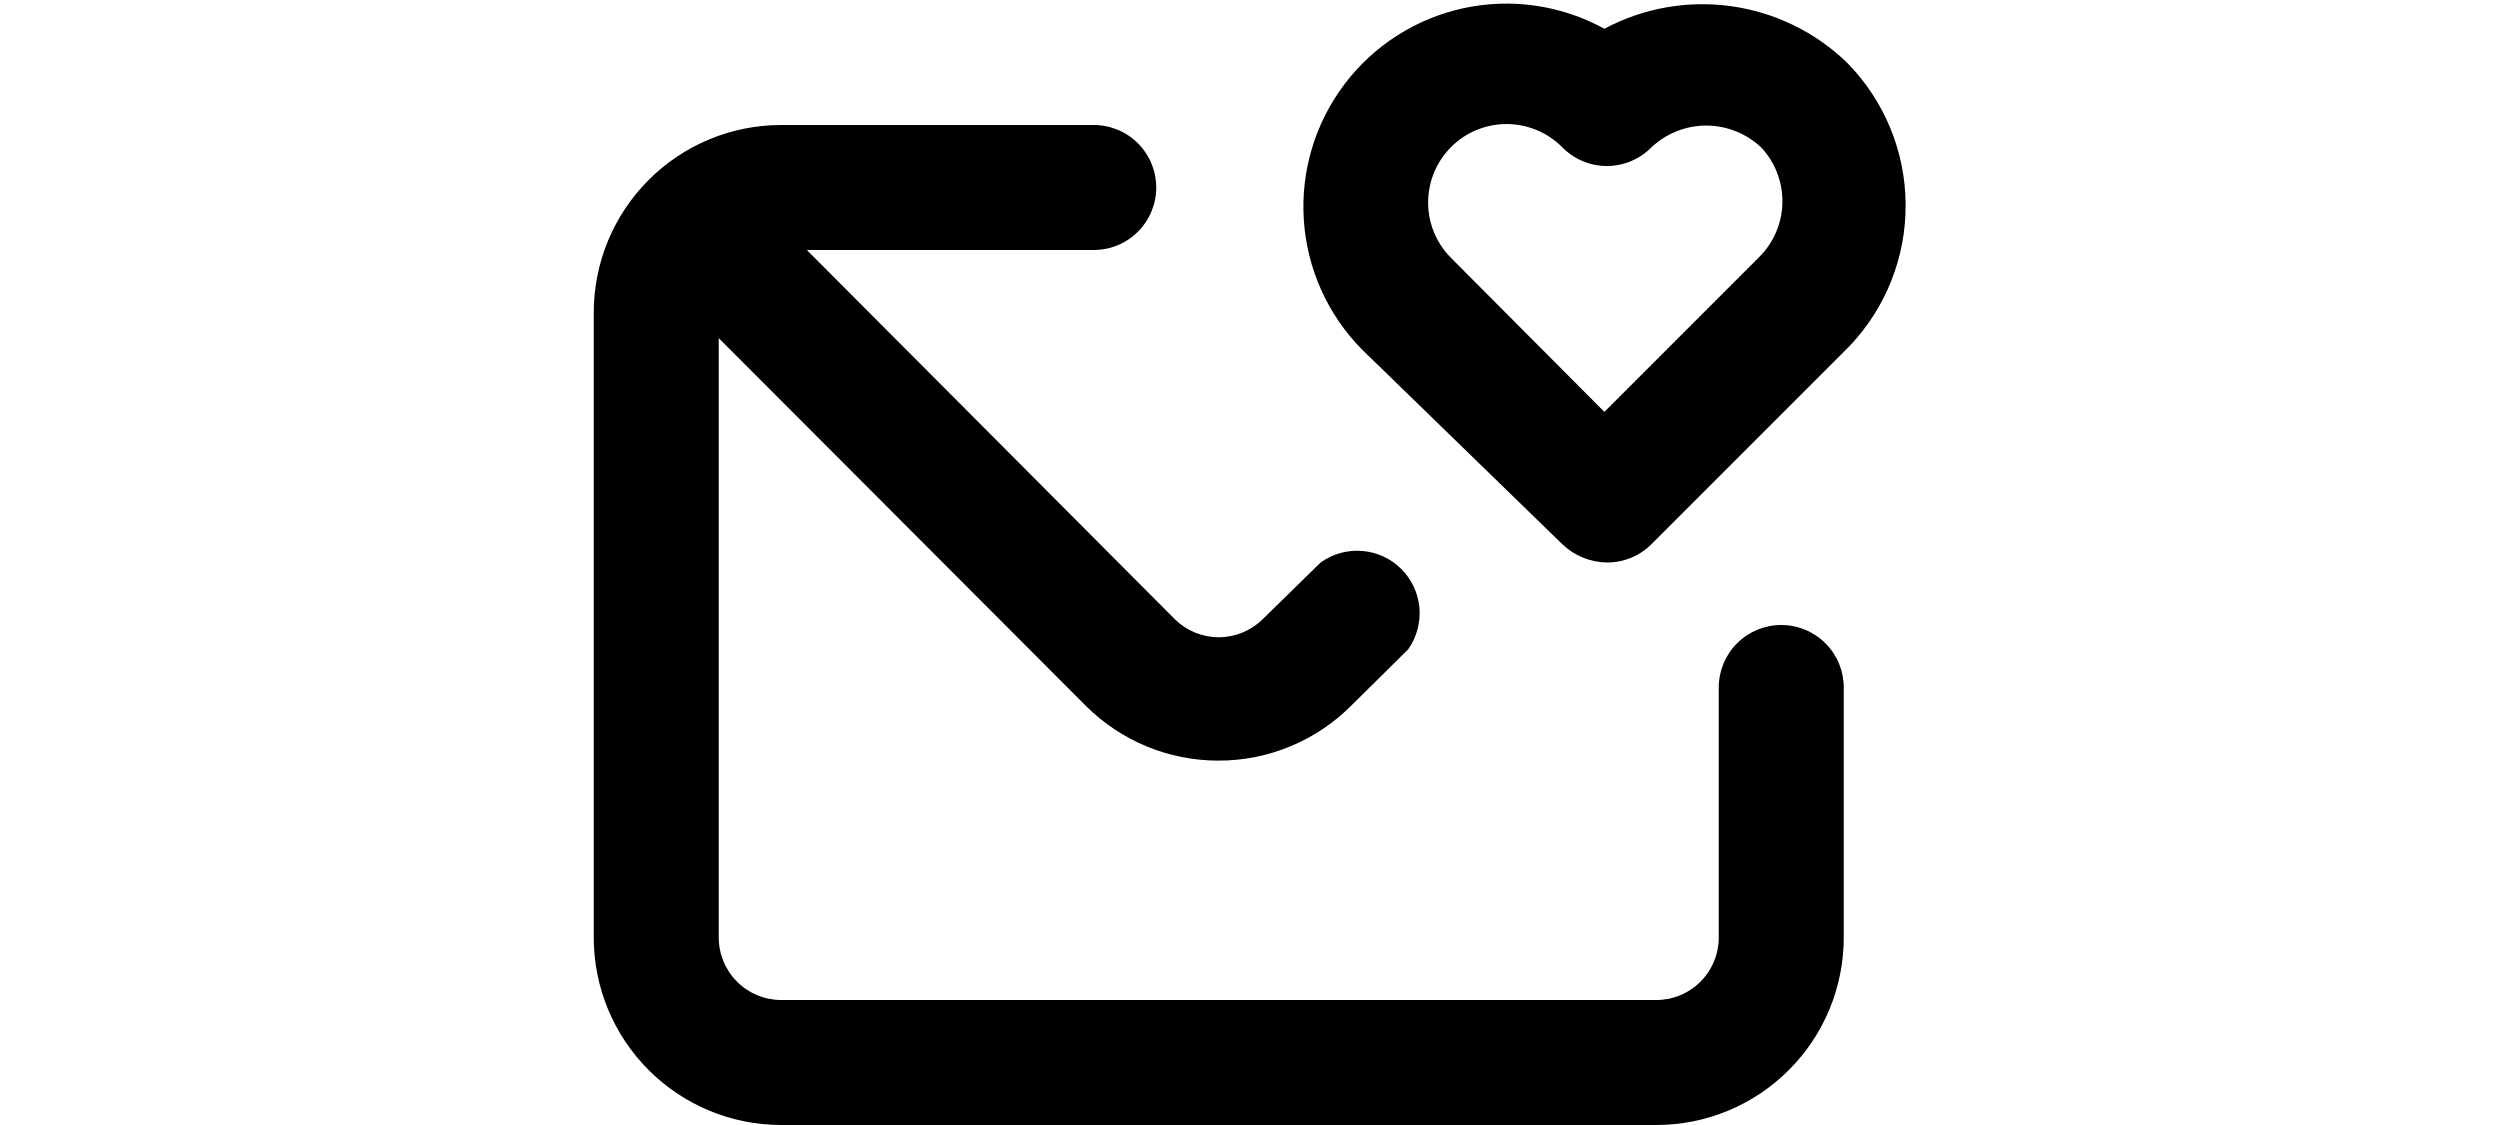 <svg id="email-icon" width="40" viewBox="0 0 22 18" fill="none" xmlns="http://www.w3.org/2000/svg">
    <path d="M19.5 10C19.235 10 18.98 10.105 18.793 10.293C18.605 10.48 18.5 10.735 18.5 11V15C18.5 15.265 18.395 15.52 18.207 15.707C18.02 15.895 17.765 16 17.5 16H3.5C3.235 16 2.98 15.895 2.793 15.707C2.605 15.52 2.5 15.265 2.5 15V5.41L8.38 11.3C8.941 11.857 9.7 12.169 10.49 12.17C10.89 12.171 11.287 12.092 11.656 11.937C12.025 11.783 12.36 11.556 12.64 11.27L13.53 10.39C13.667 10.197 13.731 9.961 13.711 9.725C13.69 9.49 13.587 9.269 13.419 9.102C13.251 8.935 13.029 8.833 12.793 8.815C12.557 8.796 12.322 8.862 12.13 9L11.2 9.91C11.013 10.093 10.762 10.196 10.5 10.196C10.238 10.196 9.987 10.093 9.8 9.91L3.91 4H8.5C8.765 4 9.02 3.895 9.207 3.707C9.395 3.519 9.5 3.265 9.5 3C9.5 2.735 9.395 2.48 9.207 2.293C9.02 2.105 8.765 2 8.5 2H3.5C2.704 2 1.941 2.316 1.379 2.879C0.816 3.441 0.5 4.204 0.5 5V15C0.5 15.796 0.816 16.559 1.379 17.121C1.941 17.684 2.704 18 3.5 18H17.5C18.296 18 19.059 17.684 19.621 17.121C20.184 16.559 20.5 15.796 20.5 15V11C20.5 10.735 20.395 10.48 20.207 10.293C20.02 10.105 19.765 10 19.5 10ZM20.55 1C20.043 0.511 19.395 0.196 18.698 0.099C18.001 0.002 17.291 0.128 16.67 0.46C15.986 0.084 15.189 -0.034 14.426 0.129C13.662 0.292 12.983 0.724 12.512 1.347C12.041 1.97 11.81 2.741 11.861 3.52C11.912 4.299 12.242 5.034 12.79 5.59L16 8.71C16.192 8.893 16.445 8.996 16.71 9C16.842 9.001 16.972 8.975 17.094 8.926C17.216 8.876 17.327 8.803 17.42 8.71L20.59 5.54C21.175 4.926 21.498 4.109 21.49 3.262C21.483 2.414 21.145 1.603 20.55 1ZM19.14 4.12L16.67 6.59L14.21 4.12C14.094 4.002 14.003 3.863 13.941 3.71C13.88 3.558 13.848 3.394 13.85 3.229C13.853 2.896 13.988 2.578 14.225 2.345C14.462 2.111 14.783 1.982 15.116 1.985C15.448 1.988 15.767 2.123 16 2.36C16.093 2.454 16.204 2.528 16.325 2.579C16.447 2.63 16.578 2.656 16.71 2.656C16.842 2.656 16.973 2.63 17.095 2.579C17.216 2.528 17.327 2.454 17.42 2.36C17.658 2.135 17.973 2.009 18.3 2.009C18.627 2.009 18.942 2.135 19.18 2.36C19.404 2.6 19.526 2.919 19.518 3.248C19.511 3.577 19.375 3.89 19.14 4.12Z" fill="black"></path>
</svg>